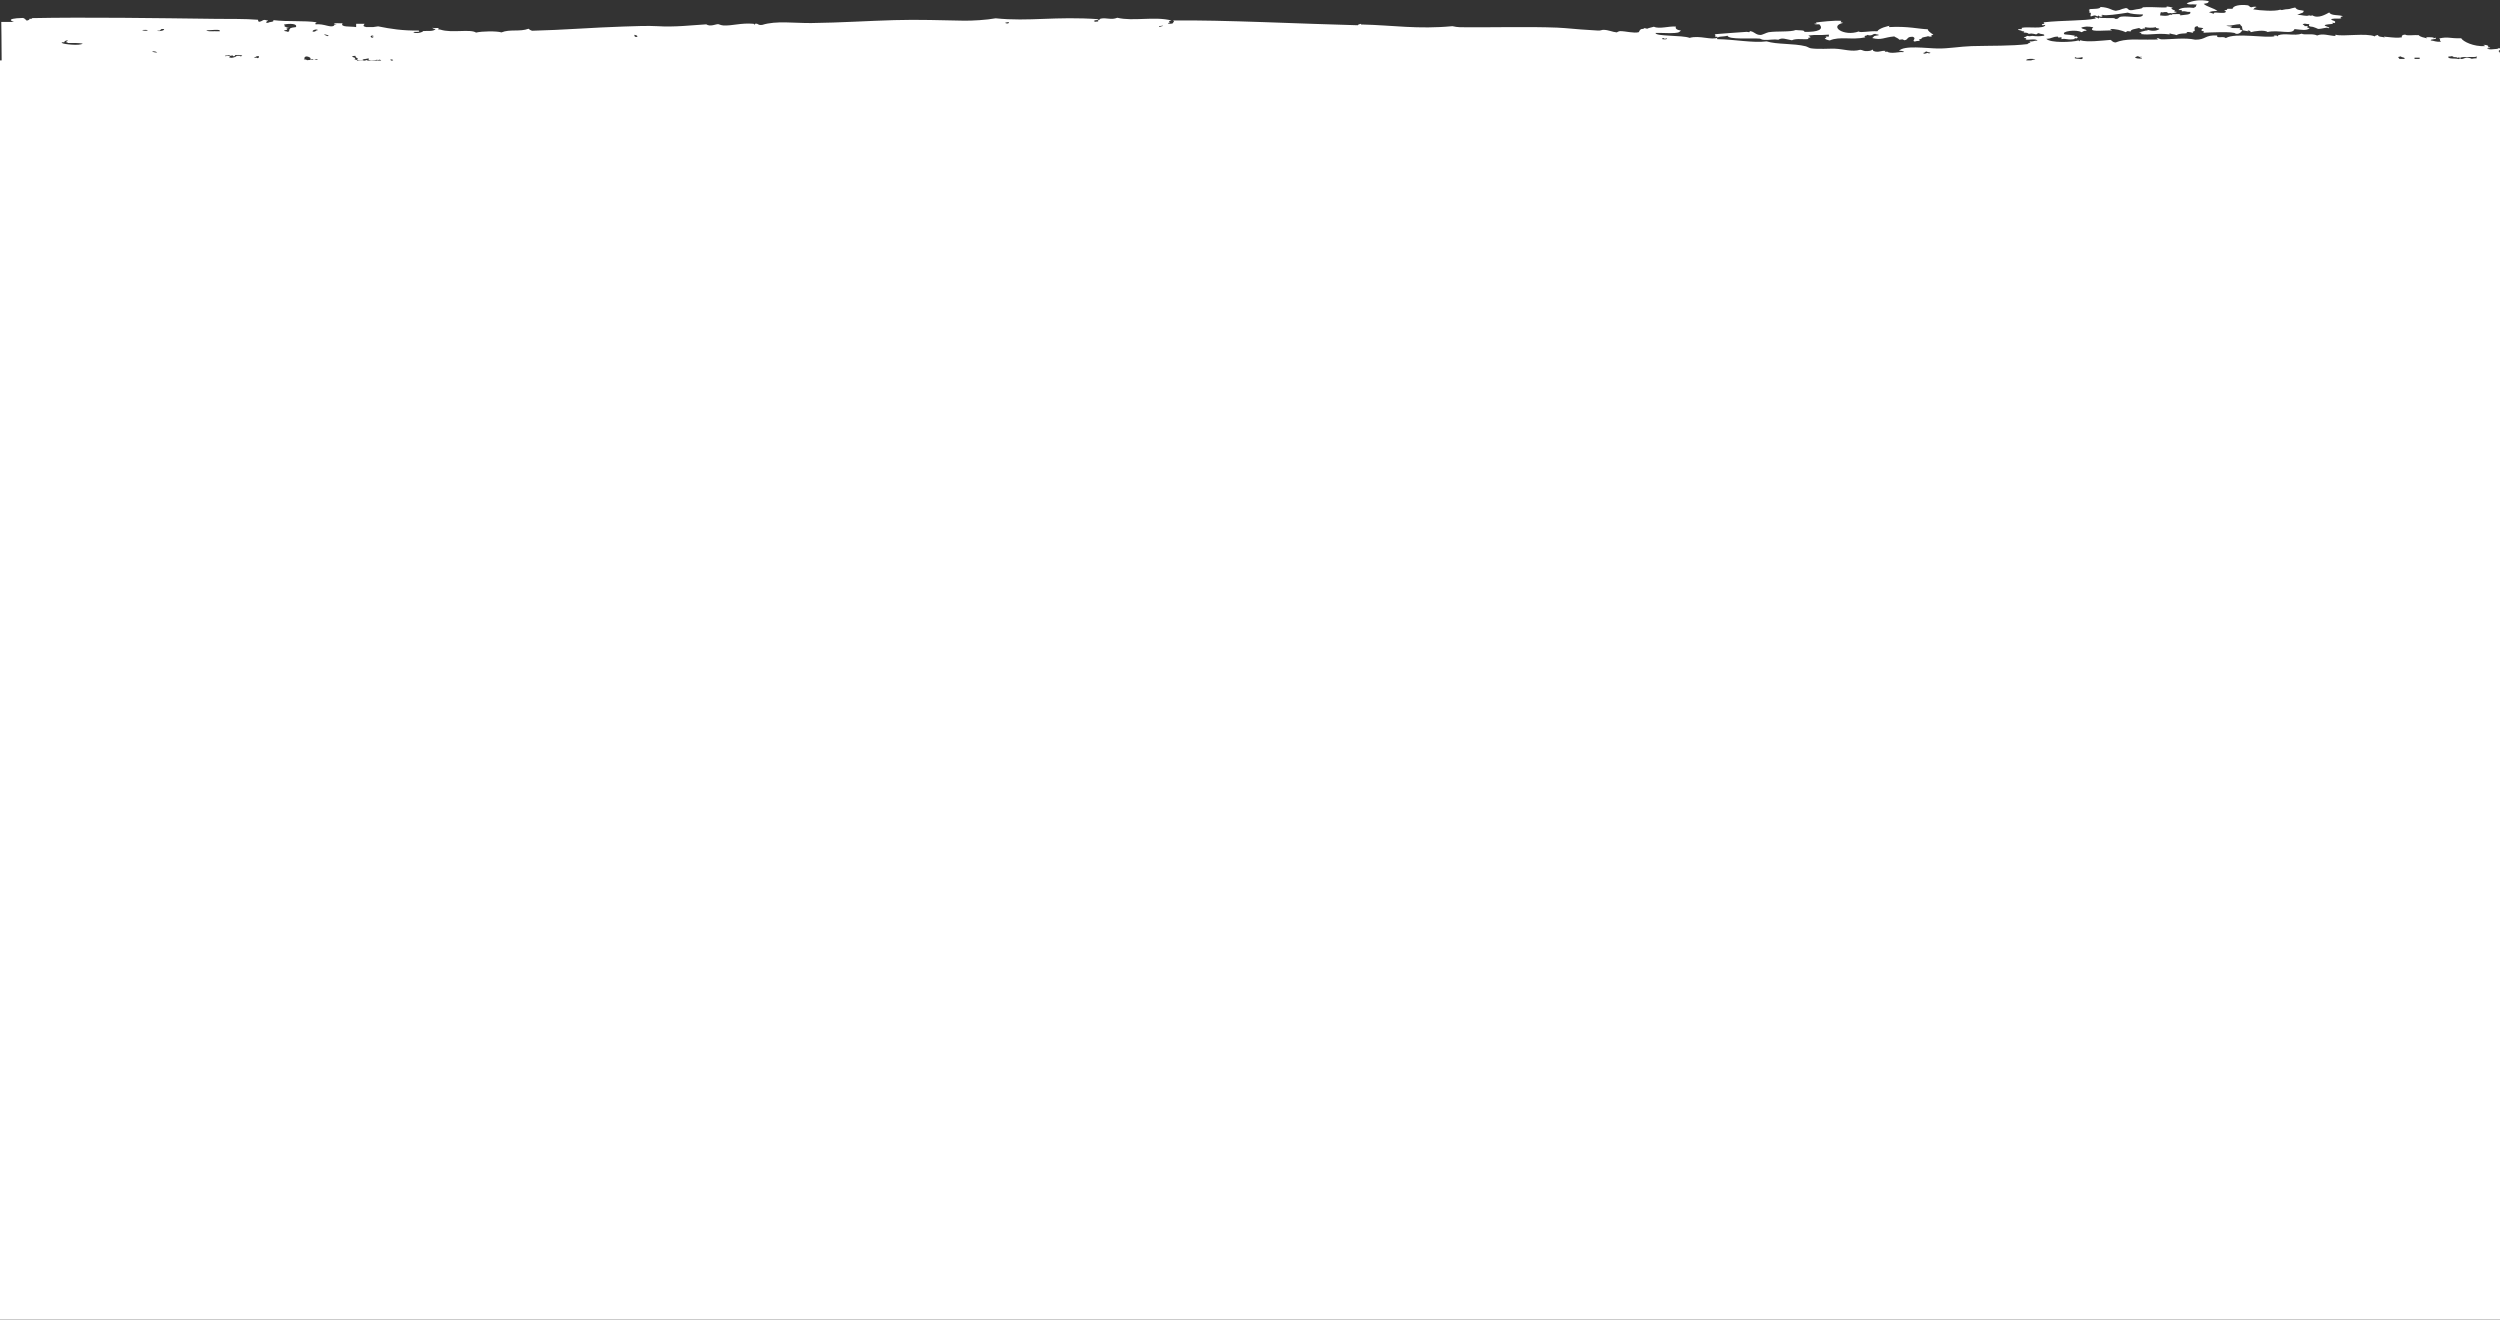<?xml version="1.0" encoding="utf-8"?>
<!-- Generator: Adobe Illustrator 19.0.0, SVG Export Plug-In . SVG Version: 6.00 Build 0)  -->
<svg version="1.1" id="primary-cta-bg" xmlns="http://www.w3.org/2000/svg" xmlns:xlink="http://www.w3.org/1999/xlink" x="0px"
	 y="0px" viewBox="0 0 1366 721" style="enable-background:new 0 0 1366 721;" xml:space="preserve">
<rect x="0" y="0" width="1366" height="721" fill="#333333" stroke="none"/>
<style type="text/css">
	.st0{fill:#FFFFFF;}
</style>
<path id="XMLID_134_" class="st0" d="M1366,70V46c0,0,1-3.5,0-7.5V33h0.5c-0.2-3-0.5-4.5-1-4.9c-1.4-0.1,2.6-1.4-0.1-1.8l-0.9,0.4
	c-1.8,0.1-4.6,0.7-5.6-0.3c1.1,0,1.6-0.1,1.8-0.4l-1.4-0.2l0.4-0.6c-0.4-0.4-1.2-0.7-2.8-0.7c0.2,0.3,0.9,0.4,1,0.7
	c-6.3,0.4-12.1-2.5-13.1-4.3c-6.5,0.2-6.9-1-12,0.1c1.1,1.1-0.2,1,1,1.8c-2.9,0.2-3.6-0.5-5.6-0.7c-0.3-1,3.6-0.3,2.7-1.5
	c-1,0.5-2.3,0.2-0.9,0c-0.8-0.3-6.1-0.6-3.7,0.4c-1.9-0.5-4-0.8-4.7-1.8c-2.2-0.2-6.7,0.5-7.4-0.3c-1.6,0.1-2.1,0.7-1.8,1.5
	c-4.4,0.8-12-1.2-9.2,0.1c-1.4-0.4-4.1-0.3-3.8-1.4c-0.8,0.2-1.7,0.3-1.8,0.8c-4.6-2-17.5,0.2-21.3-0.9c-1.3,0.2,0.1,0.3,0,0.7
	c-3.9-0.2-7.2-1.6-10.2-0.3c-2.6-1.3-7.3-0.1-8.4-1c-4,1.4-9.5-0.5-12.9,0.9l-0.4,0.6l-0.5-0.5c-1.7-0.1-1.9,0.4-0.9,0.4
	c-5.1,1.2-21.5-2.1-26.8,1c-1.6-1.3-5.3,0.5-4.7-1.4c-7-0.4-5.9,2.3-12,2.3c-5.8-1.3-13.3-0.1-18.5-0.2c-0.7,0-1.8-0.7-1.9-0.7
	c-1.8,0.1,0.7,0.5,0,0.7c-1,0.3-9.4,0.1-13.9,0.1c-3.6,0.1-6.6,0.5-9.2,1.6c-1.9-0.1-1.9-1-2.8-1.4c-4.9,0.4-12.8,1.4-16.6,0.2
	l-0.4,0.6l-0.5-0.5c-3.3,1-15.5,1.5-17.6-0.9c3.1,0,3.1-1.2,6.4-1.2c0,0.9,0.7,0.4,1.9,0.3c0,0.4,0,0.7,0,1.1
	c2.5-0.6,3.3,0.7,7.4-0.1l-0.5-0.5l1.4,0.2c1.1-0.5,0.3-0.6,0-1.1l-1.4,0.2l0.4-0.6c-1.7-0.3-3.4-0.6-5.6-0.7
	c-2.4-1.7,6.7-2.9,9.2-1.2c0.9-0.2,0.9-0.9,2.8-0.8c0-1-3-0.8-2.8-1.8c1.9-0.4,3-0.8,6.5-0.1c-3.2,2.8,4.4,1.7,10.2,1.7
	c0,0-1.2-0.7-1-0.7c2.3-0.3,6.6,0.7,8.4,1.7l1.1-0.6l1.7,0.2c-0.1-1.2,2.7-1.4,4.6-1.9c0.4,0.3,0.8,0.6,1.9,0.7l0-0.4l0.9,0
	c1.5-0.1-0.8-0.6,0.9-0.7c0.5,0.2,3.6,0.5,5.5-0.1c-0.5,0.8,1.8,0.5,1.9,1.1c-1.8,1.1-3.8,1.2-6.5,0.4l0,0.4l-0.9,0
	c-1.2,0.4-2.8,0.6-3.7,1.1l1.4,0.2l-0.4,0.6c5.2,0.8,8.2-0.7,15.7,0.2c0-0.2,0-0.5,0-0.7c0.6,0.6,2.8,0.6,3.7,1.1
	c2.4-1.3,3.8-0.6,6.4-1.2c-1.3,0.3-1.7-1.3,2.8,0l-0.4-0.6l1.2-0.5c0.1-1-0.9-2.5,1.8-2.6c-0.8,1.2,3.1,0.5,2.8,1.4
	c-1.1,0.1-0.8,0.7-0.9,1.1l1.4,0.4l-0.4,0.7c2.3-0.1,17.3-0.9,17.6,0.5c2,0.6,3.6-1.3,3.6-1.9l-1.4-0.4l0.4-0.7
	c-3.3-0.1-4.8,0-5.6-0.3c3.5-0.7-2-0.6-1.9-1.1c3.3,0.1,4.4-0.7,7.4-0.8c0,0.9,1.6,1.1,1,2.2l0.5,0.5l-0.4,0.6c1.6,0.2,5,1.2,2.8,0
	c1.1,0.1,1.9,0.5,1.9,1.1c2-0.6,7.6-1.4,9.2-0.1c6-1.4,13.7,1.7,14.7-1.6c3.6,0.3,6.6,1.1,8.3-0.5l-1.4-0.4l0.4-0.7
	c-0.6,0-1.2,0-1.8,0c0.2-0.6-0.9-0.6-1-1.1c1.8-0.6,1.2,0,3.7,0c-0.9,1.1,0.5,1.3,0.5,1.3l1.4,0.2c1,0.3,1.9,0.7,2.8,1.1
	c2.1,0.1,5-1.2,5.5-0.4c2-0.1-1.4-1.1-1.9-1.4c0.1-0.9,3.4-0.6,4.6-1.1l-0.5-0.5l1.4,0.2c1.2-1.5-2-1.1-1.9-2.2
	c2.8-0.6,3.6,0.1,5.5-0.4l-0.5-0.7l1.4-0.4c-2.3-1-6.4-0.1-7.5-2.1c-1.7,0.9-6,3.6-9.2,1.6l-0.9,0.2l-0.9-0.2
	c-1.8,0.7-3.7-0.3-6.5-0.3c3.1-1.4,3.2-0.8,3.6-2.2c-1.7-0.5-3.6-0.1-4.7-1.8l-0.9,0.2l-0.9,0.2c-2.1,0.8-2.5,0.3-4.6,0.8l-0.9,0.2
	l-0.9-0.2c-3.1,1-10.6,0.5-14.8-0.2c0.8-0.3,0.5-1,1.8-1.1c0.1-0.8-3.2,0-2.8,0c-0.9-0.1-1.2-1-1.9-1.1c-4.4-0.6-8.2,0.3-8.3,1.9
	c-0.9,0-1.8,0-2.8,0l-0.4,0.6l-1.4,0.2c0.2,0.3,0.9,0.4,0.9,0.7c0,1.8-7.6-0.4-6.4,1.2c-1.2-0.1-1.5-0.6-2.8-0.7
	c0.8-0.6,2.3-0.8,4.6-0.8c-1.9-1.6-5.9-2.3-7.5-3.9c0.8-0.3,2.8-0.1,2.7-1.5c-5-1-8.7-0.2-12,1.2c1.4,1.1,2.1,0.3,5.6,0.7
	c-1,0.9,0.2,1-1.8,1.8c-2.8-0.4-7.5-0.2-8.3,1.2l1.8,0l0,0.7c2.6-0.3,2.4,0.5,4.6,0.3c0.9,1.7-3,1.5-5.5,1.9
	c0.9-1.2-2.9-0.5-4.6-0.7l0.5,0.5l-1.4-0.2c-1.3,0.9-3.2,0.7-5.5,0.4c0.6-1.2-0.2-1.5,0.9-1.8c0.4,0.5,1.2-0.2,2.8,0
	c0.2,0.3,0.9,0.4,1,0.7l0.9-0.2l0.9,0.2c0.7-0.3,2.5-0.2,2.7-0.8l-1.4-0.2l0.4-0.6c-0.8-0.1-3.2-1.3-1-1.5c-1.4-0.2-1.1-0.4-3.7-0.7
	c2,1.3-6.9,0-12.9,0.5c-0.3,1-2.7,0.8-5.5,1.5c-3,0.4-1.9-0.9-3.7-1.1c-4.1,0.9-1.3,0.7-5.5,1.5c-2.8-0.4-3.4-1.8-8.4-2.1
	c-0.1,1.2-3.6,1-6.4,1.2c0.6,0.3,1.1,0.6,0,0.7l0.5,0.5l-0.4,0.6c2,0,0.4,1.5,1,2.2c2.1-0.6,2-0.9,3.7,0l0.4-0.6l0.5,0.5
	c1.1,0.4,1.9,0.3,1.8-0.4c-1.1-0.1-0.5-0.4,0-0.4c1.5,0.7,8.7-0.4,13.8-1.2c1.8,0.7,4.7,1,8.4,1c-0.5,2.7-8.2,0.6-12,1.2
	c-1.9,0.3-1.2,1.7-3.7,1.1c2-0.7-7.1,0-8.3-0.6l-0.4,0.6l-0.5-0.5c-1.9-0.4-2-0.4-0.9,0.4c-6.6,1.4-17.7,0.9-28.6,2.1l0.5,0.7
	l-1.4,0.4c0,0.9,0.7,0.4,1.9,0.3c-0.6,2.5-9.8,0.8-12.9,1.6l0,0.7l-1.9,0c-0.5,0.8,1.8,0.5,1.9,1.1l1.4,0.2l-0.4,0.6
	c1.6,0,2.4,0.2,2.8,0.7l1.4-0.2l1.4,0.2c2.2,0.7,1-0.1,2.8-0.4c0.4,0.7,3.6,0.3,2.8,1.4c-2.6,0.4-3.8,0.4-6.5,0.1l-1.4,0.2l-1.4-0.2
	c-0.3,0.5-1.6,0.6-1.8,1.1l1.4,0.2l-0.4,0.6c1,0.7,5.5-0.7,6.5,0.7c-2.2-0.1-2,0.7-4.6,0.4c1.9,0.7-0.4,0.7-0.9,1.5
	c-8.9,1.1-19.8,0.8-30.5,1.1c-6.3,0.2-12.7,1.4-18.5,1.3c-6.3-0.1-18.5-1.9-21.2,1.3c1.5-0.3,4,0.7,1.9,0.7c-1-0.4-6.5,1.2-8.3-0.3
	l-1.4,0.2l0.5-0.6c-2.8-0.2-2.7,0.7-5.5,0.4c-2.3-0.5-0.6-0.7-1.9-1.1c-0.2,0.6-1.6,0.9-3.7,0.8c-1.2-0.1-1.5-0.6-2.8-0.7
	c-4.5,1.3-8.9-0.4-13.9-0.6c-2.7-0.1-8.9,0.4-13-0.2c-1.1-0.2-1.8-0.8-2.8-1.1c-6.7-1.7-15.7-0.9-21.4-2.7c-7.4,1-17.5-1.1-26.9-1.2
	c-1.3-1.8,3.7-1.2,5.5-1.9c0.7,2.3,12.5,1.2,17.6,1.6c0.9,0.1,0.9,0.7,2.8,0.7c2.5,0.1,5.1-0.5,7.4-0.1c2.1-1.3,3.9-0.3,7.4,0.3
	c2.5-1.3,7.6-0.1,9.2-0.8l-0.5-0.5l1.4-0.2c0.2-0.6-0.9-0.6-1-1.1c4.5-0.6,5.5,0,11.1-0.5c0,0.4,0,0.7,0,1.1c-0.6,0-1.2,0-1.8,0
	l0.5,0.5L997,21c0.5,0.5,1.5,0.9,2.8,1.1c5.4-2.4,12.1-0.1,19.4-1.7l-0.5-0.7l1.4-0.4c0.2-0.4,0.9-0.2,0.9,0
	c2.5,0.2,1.8-0.7,3.7-0.8c0.2,0.4,1.8,0.2,1.9,0.7c-0.7,0.3-2.5,0.2-2.8,0.8l-0.4,0.4l-0.4,0.4c5.2,1.3,6.3-0.4,12-0.9
	c0.8,0.6,2.3,1,2.8,1.8l1.7-0.2l1.1,0.5c2.3-0.3,0.9-2,4.6-1.9c2.3,1-0.9,2.2,1,2.6c0.7-0.2,1.5-0.4,2.8-0.4l-0.5-0.7l1.4-0.4
	c-0.2-1,2.6-0.9,3.7-1.5c0,0.4,1.1,0.3,1.9,0.3l-0.3-0.6l1.2-0.5c-1.2-0.6-3.7-2.6-2.9-2.9c-4.9-0.1-11-1.8-21.3-1.2
	c-0.2-0.4,0.2-0.7,0.9-0.7c-1.5-0.1-6.7,1.5-7.3,3c-4.3-0.3-9.3,1-10.2,0.1c-8.1,2.9-16.5-2.9-8.5-4.7l-1.4-0.4l0.4-0.7
	c-3-0.4-12.1,0.6-13.9,0.9l0.5,0.5l-1.4,0.2c0.2,0.4,1.7,0.3,2.8,0.3c2.6,2.7-0.6,4.3-8.2,4.1c0.3-1.1-3-0.7-4.7-1
	c-2.9,1.2-10.3,0.5-14.8,1.2c-1.2,0.2-3.6,1.6-4.6,1.5c-2.7-0.1-3.1-1.8-5.6-2.1l-0.4,0.6l-1.4-0.2c-7.8,0.6-12.3,0.8-17.5,1.3
	l0.5,0.5l-0.4,0.6c0.2,0.4,1.8,0.2,1.9,0.7c-3.8,1.7-10.2-1.4-15.7,0.2c-4-1.6-18.7-0.7-18.6-2.7c2.1-0.2,11.3,0.6,12.9-0.5l0.5-0.4
	l0.5-0.4c-2-0.3-3.3-0.9-2.8-2.2c-3.8-0.3-9.1,1.5-12,0.1c-1.2,0.4-2.8,0.6-3.7,1.1c-0.8-0.1-0.9-0.4-1.9-0.3l0,0.4l-0.9,0
	c-1.4,0.3-1.3,1.2-1.8,1.8c-2.7,0.7-7.1-0.6-10.2-0.6c-0.6,0-1.9,0.7-1.8,0.7c-2.4-0.2-4.5-1.4-7.4-1.4c-0.8,0-1.4,0.5-2.8,0.4
	c-2.3-0.1-4.8-0.3-9.3-0.6c-3.2-0.2-7.1-0.7-13-1c-15.5-0.6-34.3-0.1-49-0.2c-3.1,0-5.5,0.1-8.3-0.6c-18.8,1.8-32.6-0.5-49-0.9
	l-0.9,0l0-0.4c-0.8,0.2-1.6,0.3-1.8,0.8c-28.9-0.7-74.9-3-100.9-2.6l0.5,0.5l-0.5,0.6c0.5,1.1-5.1,0.7-1.8,0l-0.5-0.7l1.4-0.4
	c-9.1-2.4-21,0.6-29.6-1.5c-3.4,1.4-5.7-0.2-9.2,0.5c-0.5,0.8-2.6,1.2-0.9,1.8c-1.2-0.4-1.5-0.1-2.8,0c0.6-0.3,1.1-0.7,0-0.7
	c0.9-0.5,1.5,0.1,2.8-0.8c-23.8-1.7-38,1.4-56.4-0.5c-4.7,0.9-13.1,1.4-17.5,1.3c-11.5-0.2-25-0.7-37.9-0.3
	c-14.3,0.4-29.3,1.4-45.3,1.6c-9.2,0.1-19.2-1.4-26.8,1c-2.5,0.3-1.9-0.7-3.7-0.7l-0.5,0.6l-0.5-0.5c-7-0.6-11.7,1.2-16.6,0.9
	c-1.4-0.1-2.4-0.7-2.8-0.7c-1.2-0.1-4.3,1.6-6.5,0.1c-8.2,0.5-17.2,1.6-26.8,1c-4.7-0.3-12.8,0-18.5,0.2
	c-16.1,0.5-33.2,1.9-49.9,2.3c-0.9-0.3-1.4-0.6-1.9-1.1c-4.8,1.8-10.2,0.1-14.8,2c-2.6-0.8-10.6-0.7-13.9,0.1
	c-3.1-2.1-13.2,0.4-19.4-1.6l-1.4-0.2l0.5-0.5c-0.8-0.5-1.4,0.1-3.7-0.3c0.4,0.3,0.8,0.6,1.9,0.7c-1.3,1.5-4.5,0.8-7.1,1.1
	c1.2,0-2.4,1.7-4.9,0.8c-0.4-0.9,4.2,0.2,2.8-1.1c-8.8,0.1-15.3-0.9-22.2-2.3l-1.4,0.2l-1.4,0.2c-1.2,0-2.5,0-3.7,0
	c-2.2-0.5-1.4-0.9-0.9-1.8c-1.5,0-3.1,0-4.6,0c0,0.6,0,1.2,0,1.8c-3-0.5-9,0.2-7.4-2.1c-1.3,0.2-4.8-0.4-4.6,0.4l1.4,0.2l-1.4,0.2
	c0,0.1,0,0.2,0,0.4c-1.8,1.6-5.4-1.1-10.2-0.6c-0.1-0.5-0.2-1,0.9-1.1c-7.4-1.1-15.6-0.2-24-1.2c0.8,1.2-2.4,0.8-2.8,1.5
	c-3.2-0.1,1.7-1.6-0.9-1.4c-1.8-0.7-2.1,0.4-3.7,0.8c-1.1,0-0.8-0.7-0.9-1.1c-7.6-0.6-14.7-0.4-23.1-0.5c-32.1-0.4-70.6-1-100.8-0.4
	l0.5,0.5l-1.4-0.2c0,0.6-0.7,0.9-1.8,1.1c0.3-0.6-0.9-0.6-0.9-1.1l-0.9-0.4C1.4,10.1,7.7,12,7.7,12h-5h-2c0,0,0.2,13,0.2,21H0v41.9
	l-0.2,0L0,75.2V721h1366V70.7C1367,70.2,1366,70,1366,70z M1337.8,30.9c1.6,0.1,2.4-0.7,2.8,0c-3.4,0.5,2.7,0,1.9,0.7l0.9-0.2
	l0.9,0.2c1.2-1,7.9,0.1,9.2-0.8c-0.4,0.3-0.2,0.8-0.4,1.1c0.2,0,0.1,0.1-0.5,0.3c0.3-0.1,0.4-0.2,0.5-0.3c-0.4-0.1-2.1,0.1-2.5,0.2
	c0.3,0.1,0.6,0.1,1.1,0.1c-1.2,0-1.4-0.1-1.1-0.1c-0.7-0.2-1.2-0.5-2.6-0.6c-1.5,0-3,1.4-3.7,0.4l-0.5,0.2l-0.5,0.2
	C1342,31.7,1337.1,32.5,1337.8,30.9z M1322.1,31.5c0,0.2,0,0.5,0,0.7c-0.9,0-1.8,0-2.8,0c0-0.2,0-0.5,0-0.7
	C1320.3,31.5,1321.2,31.5,1322.1,31.5z M1311.9,30.8c0,0.7,2.5,0.4,1.9,1.4c-0.9,0-1.8,0-2.8,0C1310.9,31.4,1309.2,31.2,1311.9,30.8
	z M1169.4,31.2c0-0.2,0.7-0.4,0.9,0c-0.6,0-1.1,0.1-0.9,0.4c0.6,0,1.1,0,0.9,0.4c-2.1,0.1-3.5-0.1-3.7-0.7
	C1168.5,30.5,1167.5,30.5,1169.4,31.2z M1134.2,31.2c0.1,0.2,0.2,0.4,0.9,0.4c1.3,0,2-0.2,2.8-0.4c0,0.2,0,0.5,0,0.7
	c0,0.2-0.1,0.4-0.9,0.4C1136.1,32,1132.1,32.2,1134.2,31.2z M1112.1,32.6c-1.5-0.1-1.9,0.4-2.4,0.4h-2.5
	C1106.6,32,1111.7,31.9,1112.1,32.6z M1052.7,28.1c-0.1,0.4,4,0.7,1,1.1c0.2-1.1-2.6,1-2.8-0.3C1052.1,28.8,1051.7,28.2,1052.7,28.1
	z M909.1,20.8c0.1,0.2,0.1,0.4,0.9,0.4c0-0.2,0.7-0.4,0.9,0C910.1,21.9,906.3,21.3,909.1,20.8z M634.2,14.5c-0.1,0-0.7,0.6-0.9,0
	C633.1,14.1,637.8,13.7,634.2,14.5z M549.1,12.5C552.8,11.2,551.3,13.7,549.1,12.5L549.1,12.5z M346.7,19
	C350.6,19.9,346.1,21.2,346.7,19L346.7,19z M214.5,32.5c0.1,0-0.1,0.3,0,0.4c0.2,0.1,0.3,0.1,0.4,0.2h-1.1
	C213.1,32.7,212.8,32.4,214.5,32.5z M204.3,19.8c-0.6,0-1.1,0.1-0.9,0.4c0.5,0,1.1,0.3,0,0.4C201.5,20.3,203.1,18.7,204.3,19.8z
	 M194.2,30.5c0,1.1,1.4,1.5,1.4,1.5l-0.5,0.7c1.2,0.5,5.2,0.5,2.8-0.4c1.9,0.1,2.4-0.3,3.7-0.4c-1.4,1.6,3.6,1.1,4.6,0.7
	c0,0.1,0,0.2,0,0.4l0.5-0.2l0.5-0.2c0.8,0,1.1,0.5,1.1,0.5H201c-0.2,0-0.6-0.3-1.3-0.4c0.2,0.2,0.2,0.4,0.1,0.4H195
	c-0.1,0,0-0.2,0.1-0.3l-1.4-0.4l0.5-0.7C194.2,31.6,190.2,30.7,194.2,30.5z M178.4,19c1.6,0.5,1.1,0.3,0.9,0.7
	C179.2,20.1,175.1,18.1,178.4,19z M173.7,16.5c-1.5,0-0.7,0.9-2.8,0.8C170.2,16.5,173.4,15.6,173.7,16.5z M155.2,13.4
	c2.9-0.6,7.5-0.6,6.5,1.4c-3.7,0.4-3.2,0.9-3.2,0.9l-0.5,0.6c0.1,0.5,0.2,1-0.9,1.1c-0.2-0.4-1.8-0.2-1.9-0.7
	c0.7-0.1,0.9-0.4,1.8-0.4l-0.5-0.7l1.4-0.4c0,0-1.3,0.1-2.8-1.1C156.6,14,155.1,13.8,155.2,13.4z M141.5,30.7
	c-0.1,0.4,0.2,1-0.9,1.1c-0.2-0.7-1.5,0.2-1.9-0.3C140.1,31.4,139.4,30.5,141.5,30.7z M125.7,30.5l1.4-0.2l0.5,0.5
	c0.9,0,0.7-0.5,0.9-0.7c1.9-0.3,5.7,0.3,2.8,0.7c0-0.4-1.1-0.3-1.9-0.3c-0.5,0.5-1.4,0.9-2.8,1.1l-1.4-0.2l0.5-0.6
	c-0.7-0.1-0.9-0.4-1.9-0.3c-0.2,0.4-0.9,0.2-0.9,0C123.7,30.2,125.5,29.9,125.7,30.5z M120.1,17.1c-4.4-0.2-6.1,0.4-7.4-0.6
	C115,16.7,120.7,15.6,120.1,17.1z M89.6,15.9c0.7,0.8-3.4,1.5-3.7,0.8C88.9,17.1,86.6,15.5,89.6,15.9z M85.9,28.7
	c-1.6,0-2.4-0.3-2.8-0.7C84.8,28,85.5,28.3,85.9,28.7z M77.6,16.4C83.5,16,79.6,17.5,77.6,16.4L77.6,16.4z M35.1,23.1
	c0-0.6,0.7-0.9,1.8-1.1c0.3,0.6-0.9,0.6-0.9,1.1l0.9,0l0,0.4c3.4-0.1,6,0,8.3,0.3c-1.6,1.4-10.5,0.3-11.1-0.2l-0.5-0.5L35.1,23.1z
	 M167.4,32.6l-1.4-0.2l0.5-0.6c-0.5-0.3,0.5-1.7,2.8-0.4l0.5,0.5l-0.5,0.5c0.9,0.4,3.4-0.6,4.5,0.4h-1.1c0,0-0.3-0.4-1.5-0.5
	c0,0.2,0,0.5-0.1,0.5h-2.5C167.9,33,167.4,32.8,167.4,32.6z"/>
</svg>
